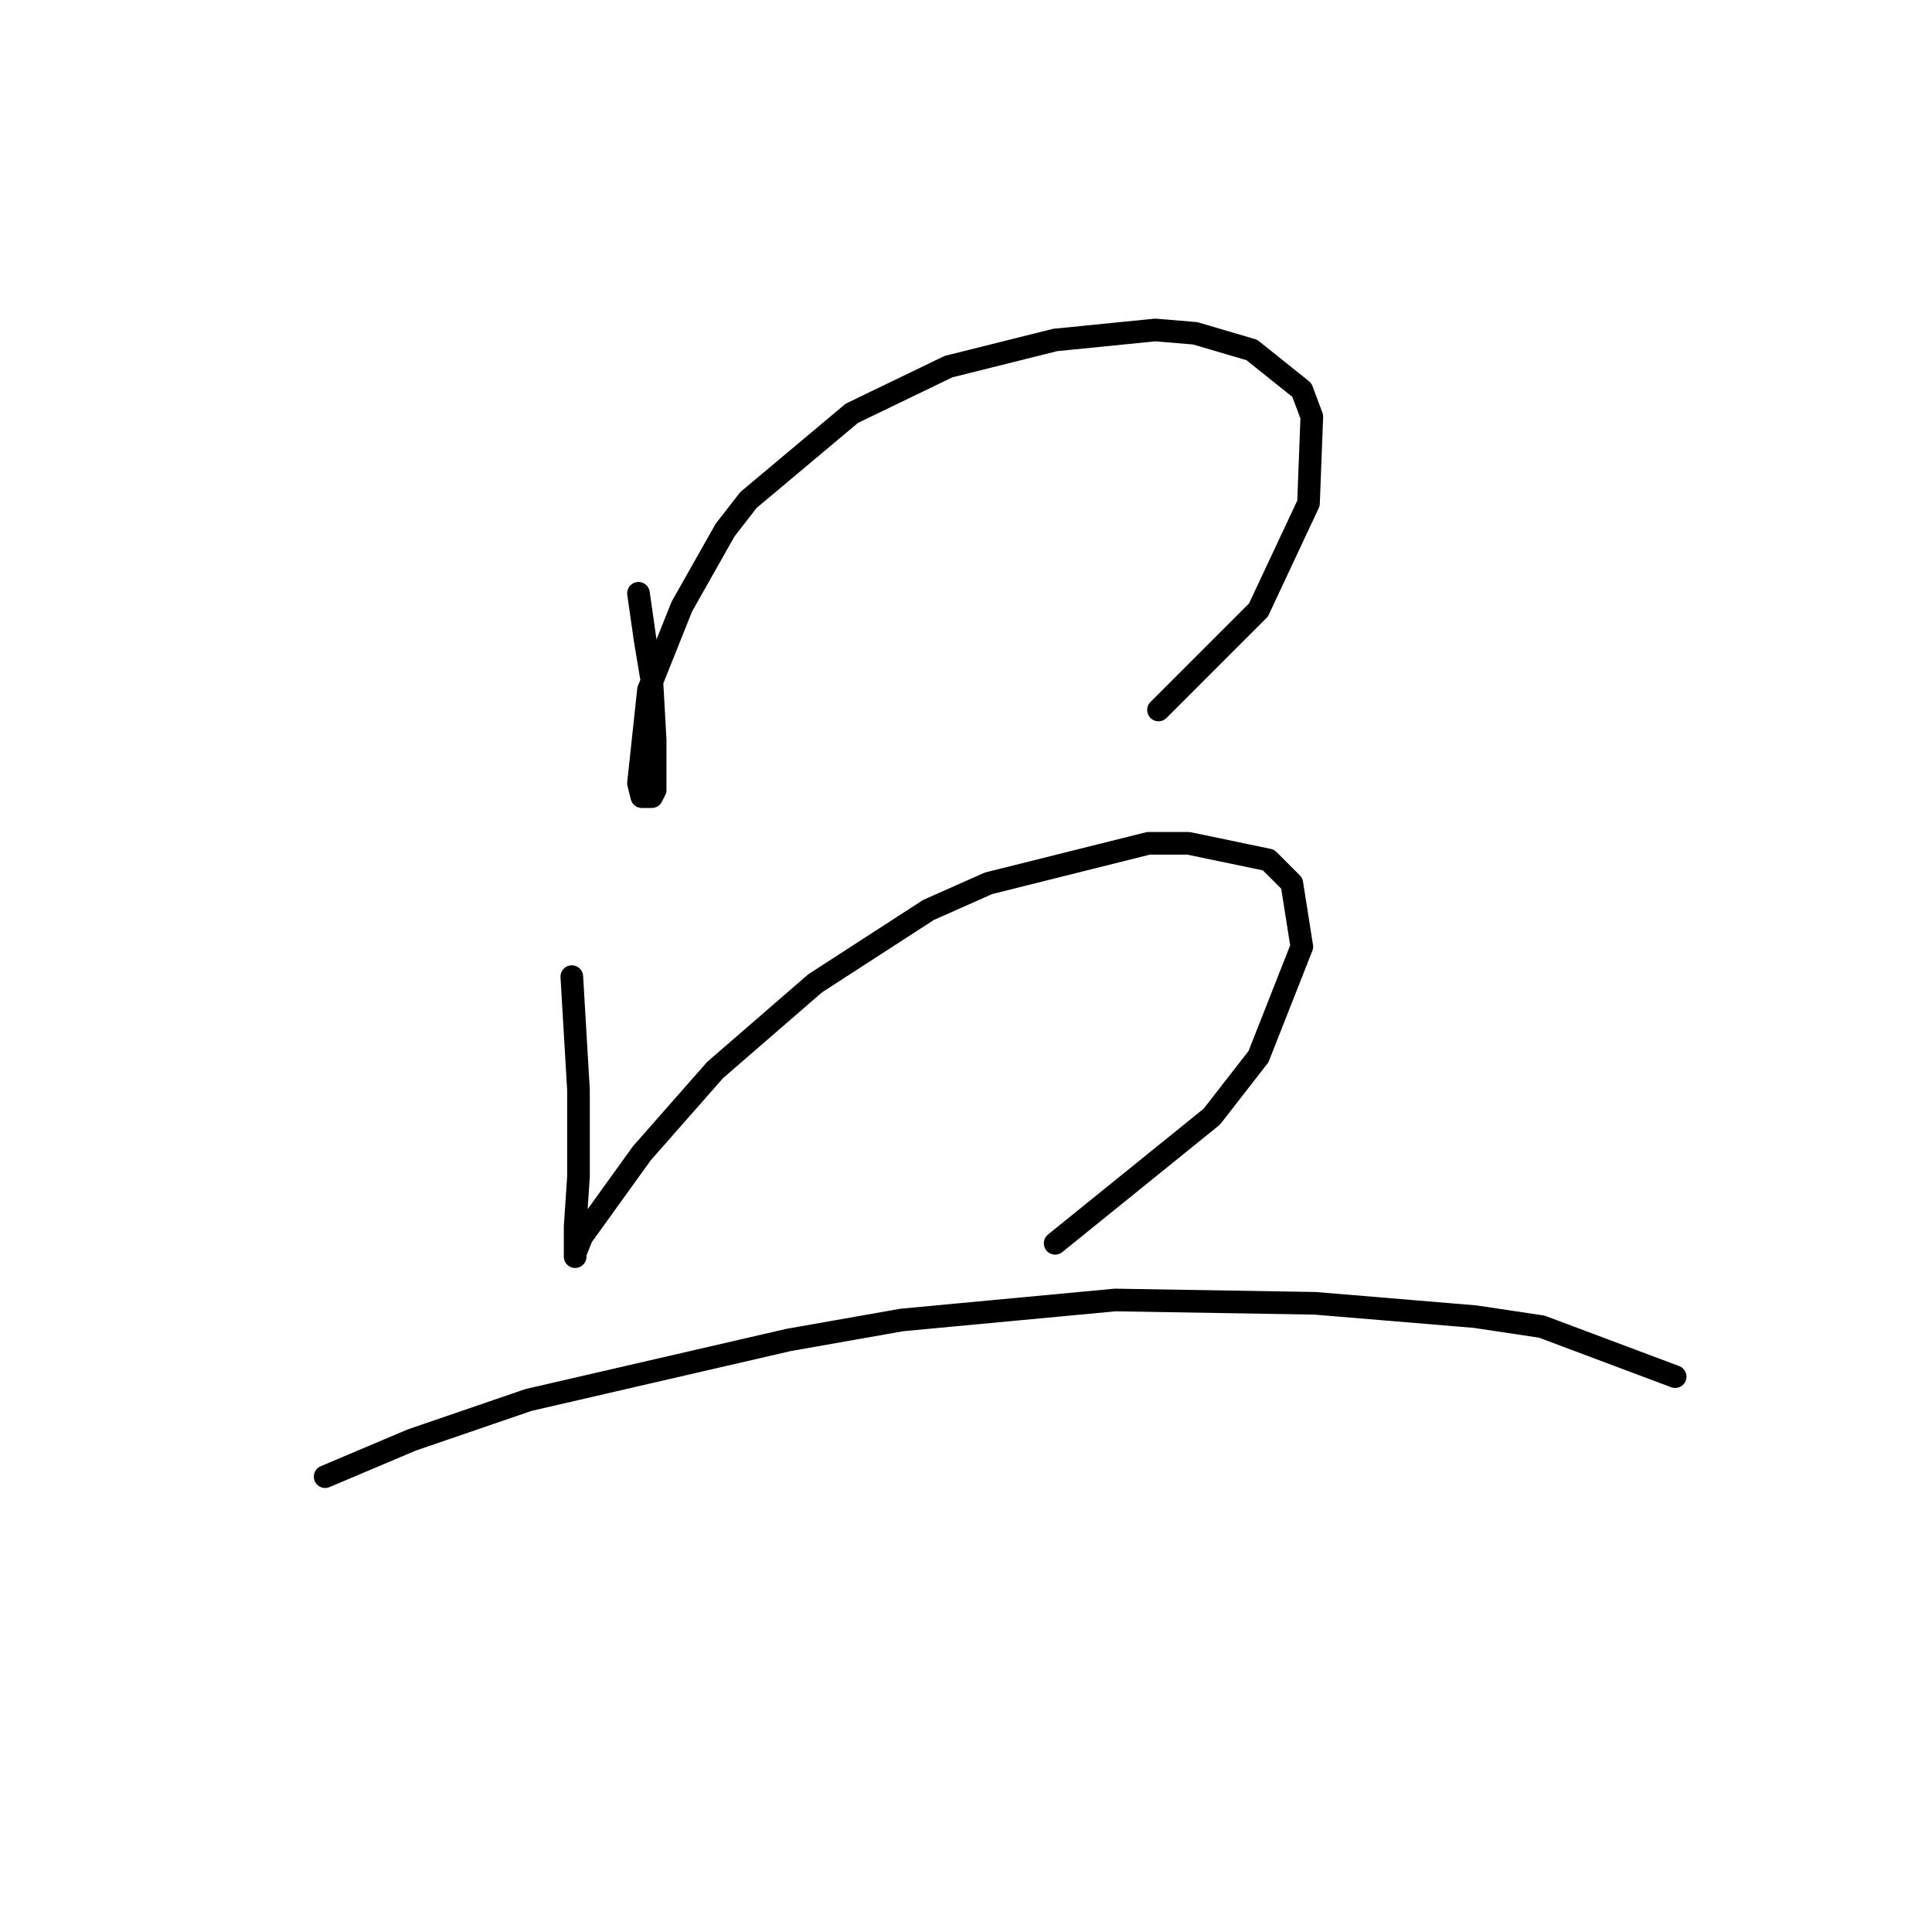 <?xml version="1.0" standalone="no"?>
    <svg width="256" height="256" xmlns="http://www.w3.org/2000/svg" version="1.1">
    <polyline stroke="black" stroke-width="3" stroke-linecap="round" fill="transparent" stroke-linejoin="round" points="84.602 78.616 85.485 84.8 86.369 90.1 86.811 98.05 86.811 100.7 86.811 104.676 86.369 105.559 85.044 105.559 84.602 103.792 85.927 91.425 90.344 80.383 96.086 70.224 99.178 66.249 112.87 54.765 125.679 48.581 139.813 45.048 153.064 43.723 158.364 44.164 165.873 46.373 172.498 51.673 173.823 55.206 173.382 66.69 166.756 80.824 153.506 94.075 153.506 94.075 " />
        <polyline stroke="black" stroke-width="3" stroke-linecap="round" fill="transparent" stroke-linejoin="round" points="75.768 129.41 76.652 144.428 76.652 155.912 76.21 162.537 76.21 166.07 76.21 166.512 76.21 166.07 77.093 163.862 85.044 152.82 94.761 141.777 108.012 130.294 123.029 120.576 130.979 117.043 152.181 111.743 157.481 111.743 168.081 113.951 171.173 117.043 172.498 125.435 166.756 140.011 160.573 147.961 139.813 164.745 139.813 164.745 " />
        <polyline stroke="black" stroke-width="3" stroke-linecap="round" fill="transparent" stroke-linejoin="round" points="43.083 195.664 54.567 190.805 70.026 185.505 104.478 177.554 119.496 174.904 147.764 172.254 174.265 172.696 195.466 174.462 204.3 175.788 221.967 182.413 221.967 182.413 " />
        </svg>